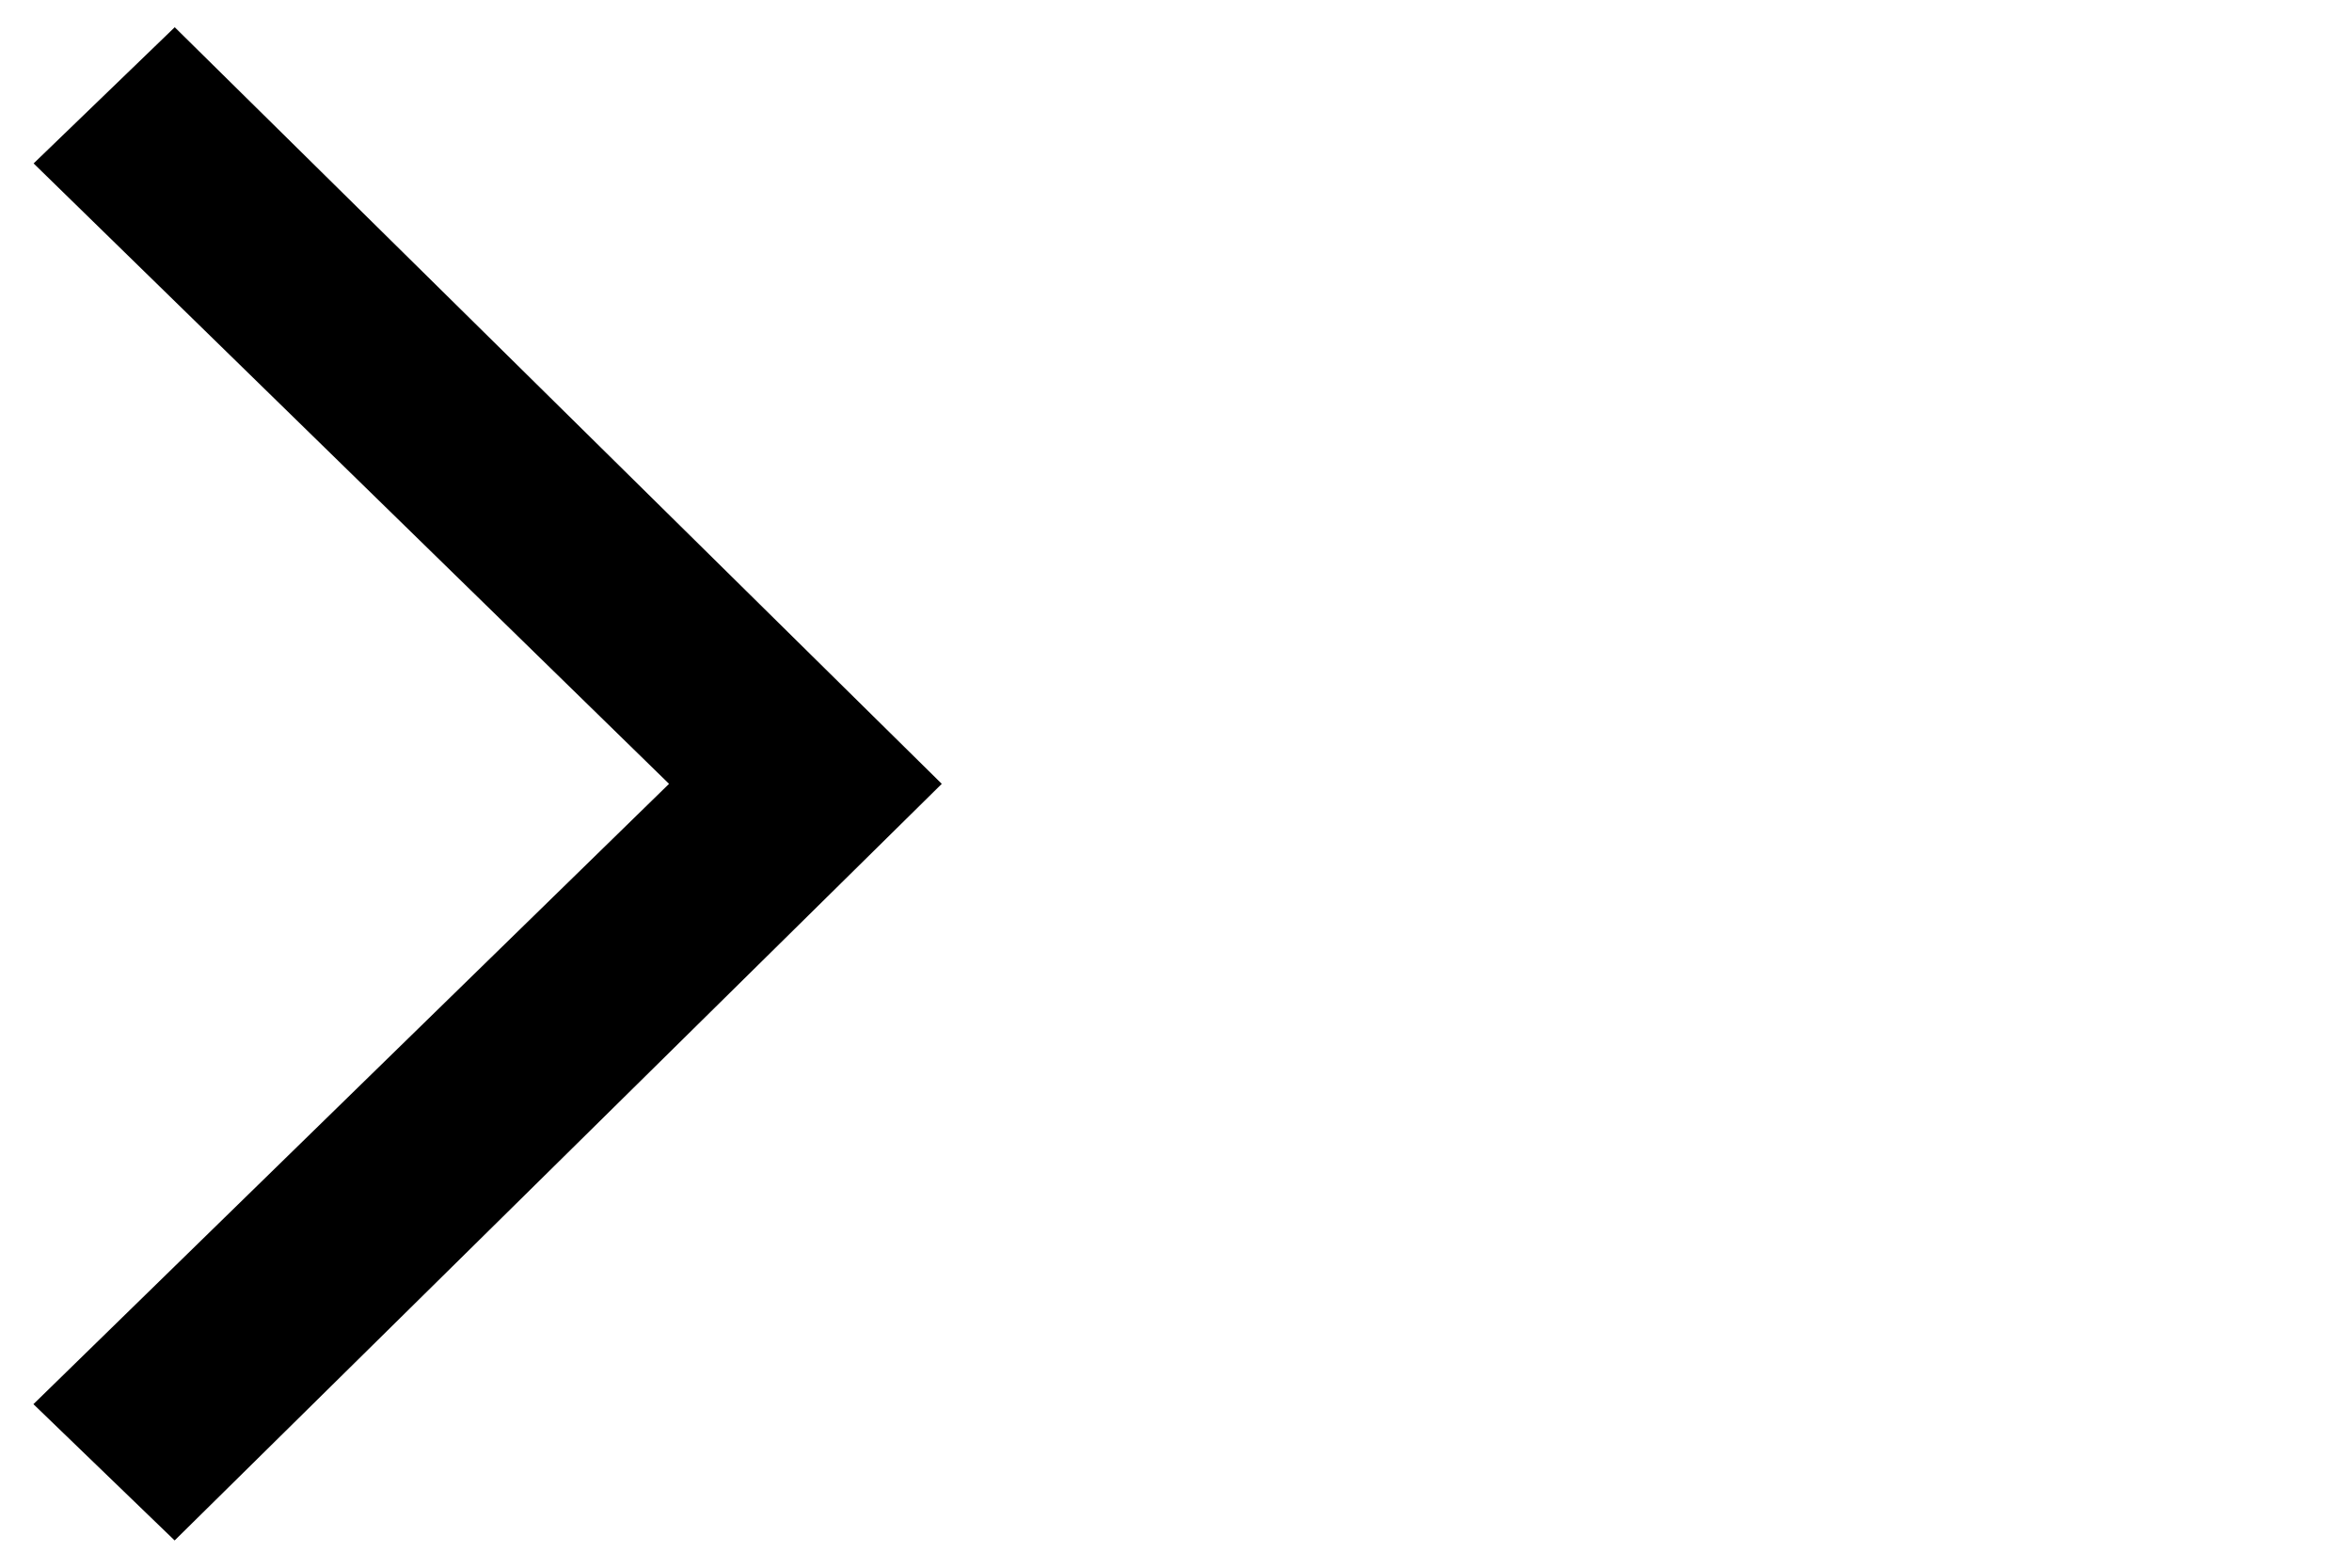 <svg viewBox="0 0 24 16" xmlns="http://www.w3.org/2000/svg" fill-rule="evenodd" clip-rule="evenodd" stroke-linejoin="round" stroke-miterlimit="1.414"><path d="M.342 14.332l1.44 1.39L9.61 8 1.783.278l-1.44 1.39L6.827 8 .34 14.332h.002z" fill-rule="nonzero"/></svg>